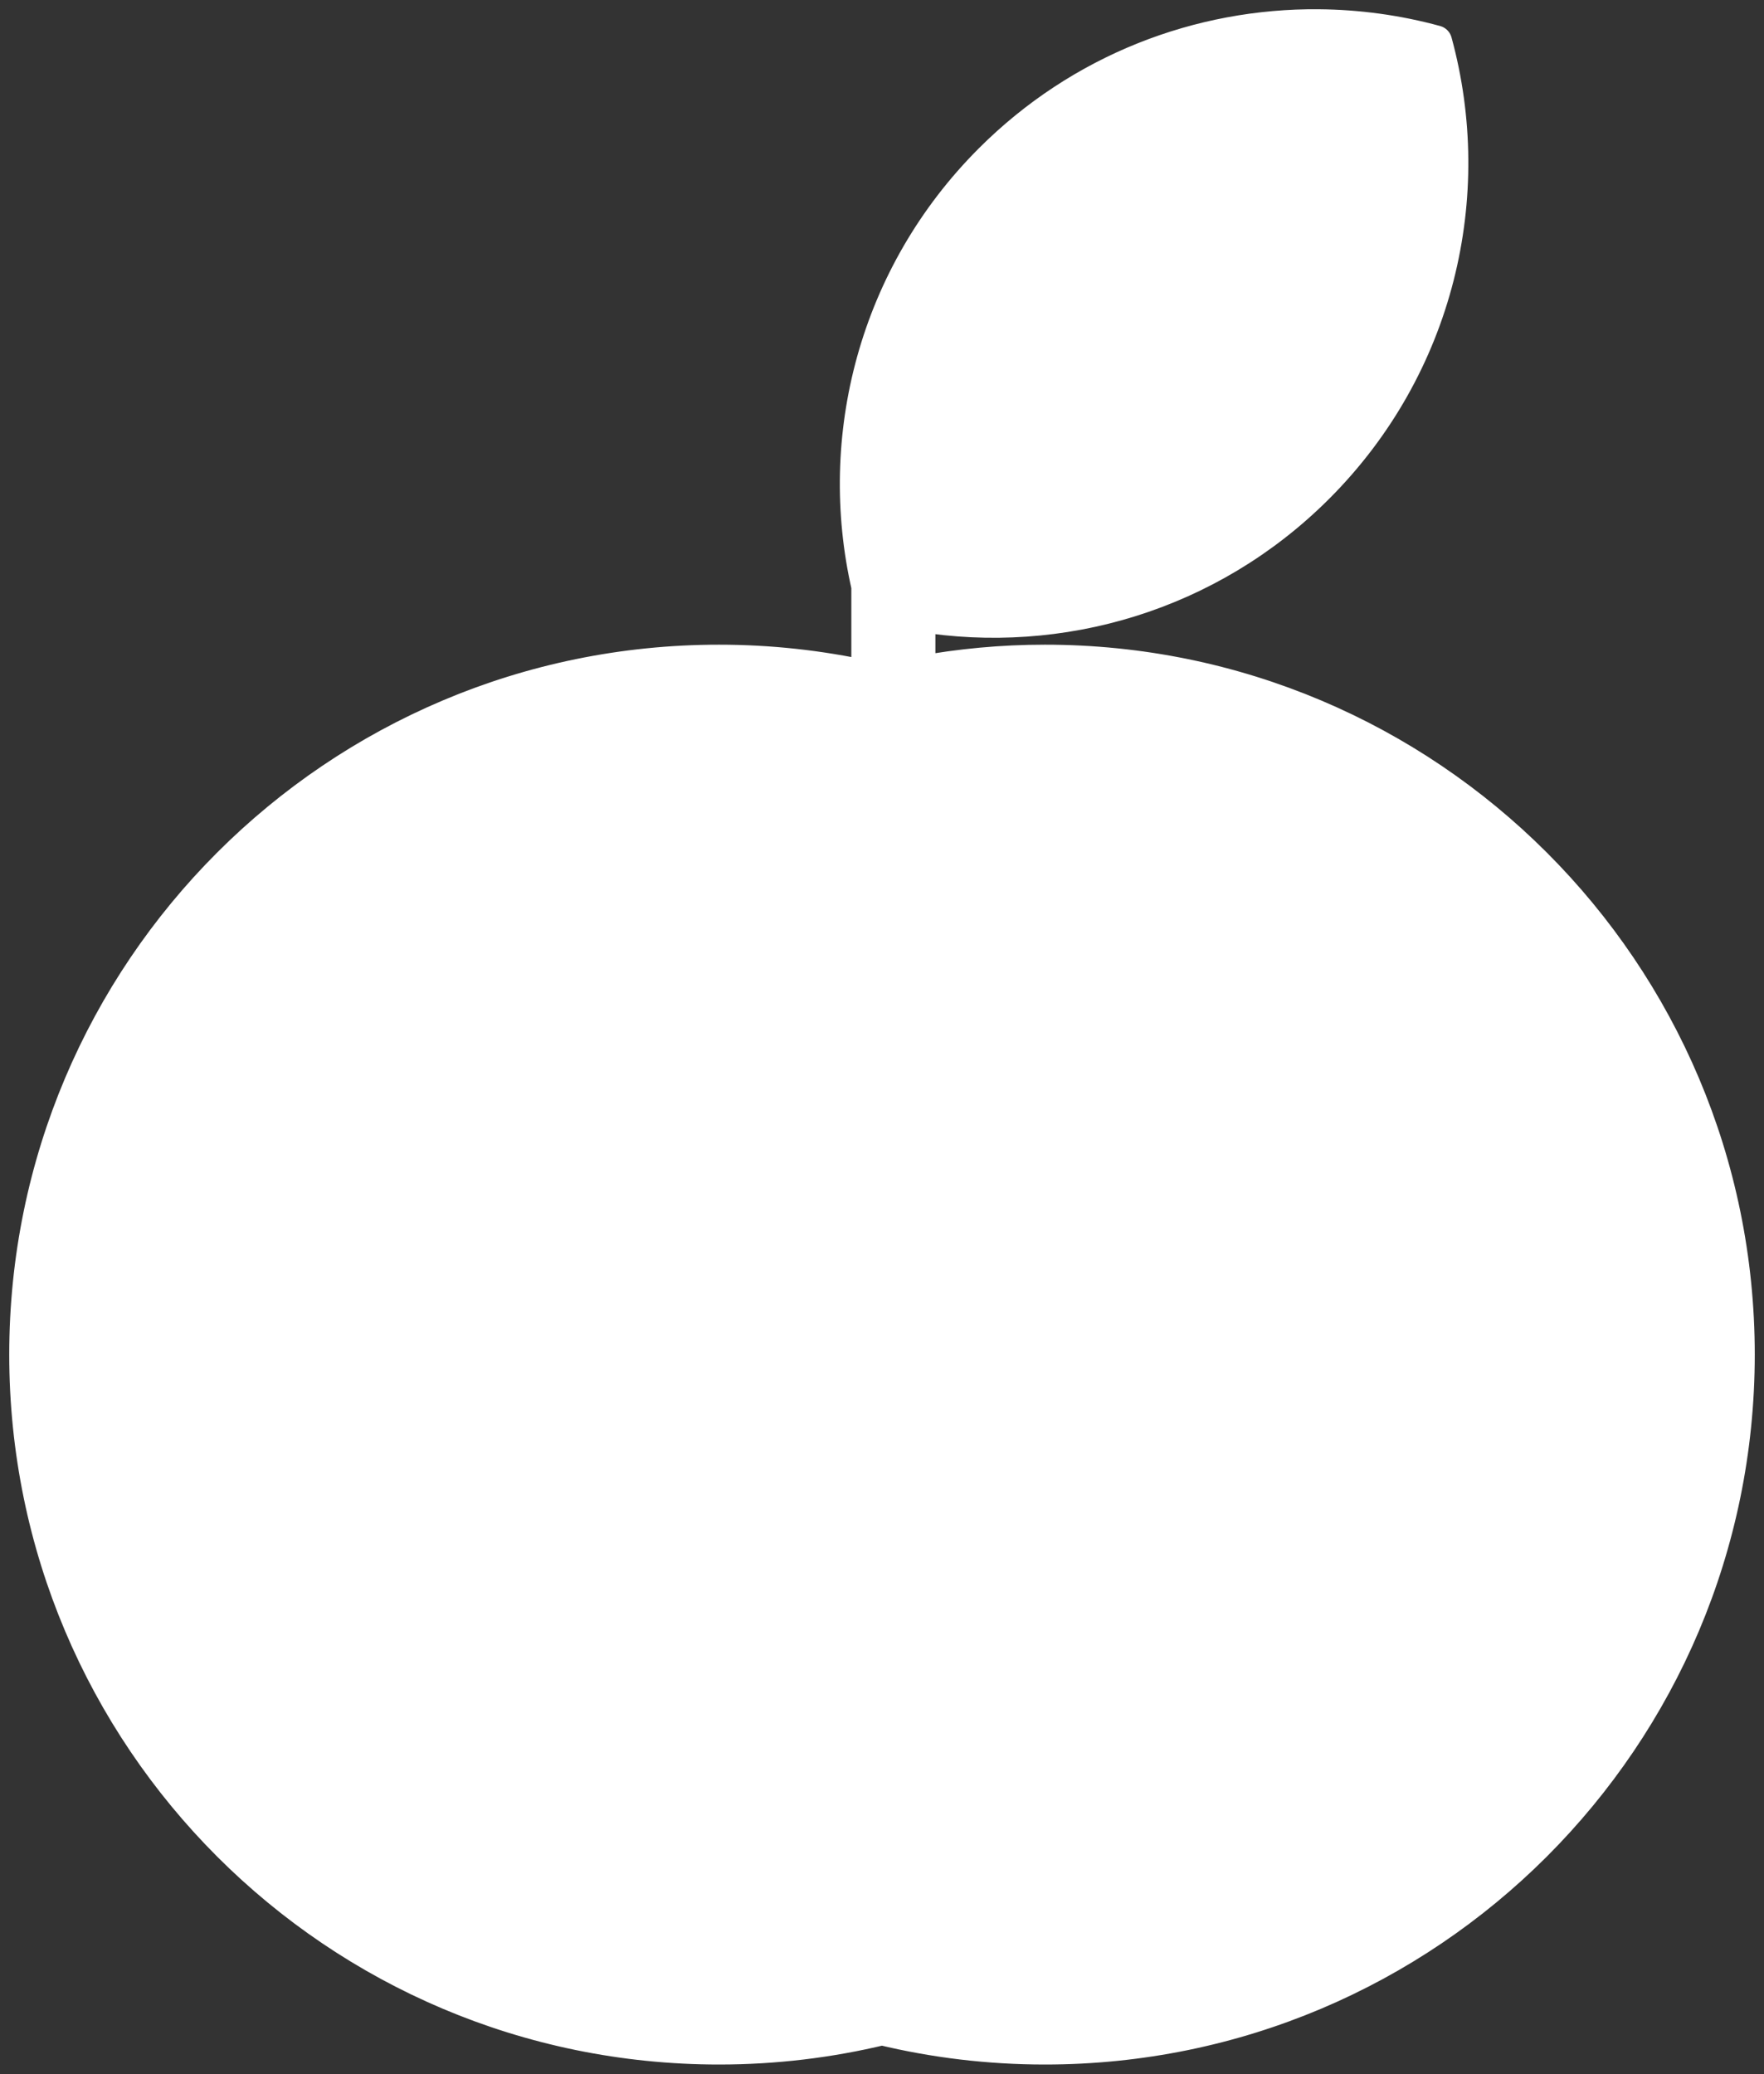 <?xml version="1.0" encoding="UTF-8" standalone="no"?>
<!-- Created with Inkscape (http://www.inkscape.org/) -->

<svg
   xmlns:dc="http://purl.org/dc/elements/1.1/"
   xmlns:cc="http://creativecommons.org/ns#"
   xmlns:rdf="http://www.w3.org/1999/02/22-rdf-syntax-ns#"
   xmlns:svg="http://www.w3.org/2000/svg"
   xmlns="http://www.w3.org/2000/svg"
   version="1.1"
   width="189.375"
   height="222.627"
   id="svg4025">
  <rect width="100%" height="100%" fill="#333333" stroke="none"/>
  <defs
     id="defs4027" />
  <g
     transform="translate(-255.312,-421.061)"
     id="layer1">
    <path
       d="m 396.857,423.799 c -12.735,-0.106 -25.511,4.701 -35.227,14.417 -12.423,12.423 -16.812,29.835 -13.177,45.788 l 0,9.722 c -5.137,-1.121 -10.476,-1.718 -15.949,-1.718 -41.124,0 -74.455,33.331 -74.455,74.455 0,41.124 33.331,74.465 74.455,74.465 6.024,0 11.882,-0.719 17.491,-2.069 5.611,1.351 11.466,2.069 17.491,2.069 41.124,0 74.465,-33.341 74.465,-74.465 0,-41.124 -33.341,-74.455 -74.465,-74.455 -4.612,0 -9.12,0.427 -13.499,1.23 l 0,-6.11 c 15.108,2.473 31.139,-2.111 42.791,-13.763 12.954,-12.954 17.186,-31.336 12.679,-47.828 -4.123,-1.127 -8.356,-1.702 -12.601,-1.737 z"
       id="path4012"
       style="fill:#ffffff;fill-opacity:1;stroke:#ffffff;stroke-width:3.49;stroke-linecap:round;stroke-linejoin:round;stroke-miterlimit:4;stroke-opacity:1;stroke-dasharray:none" />
  </g>
</svg>
